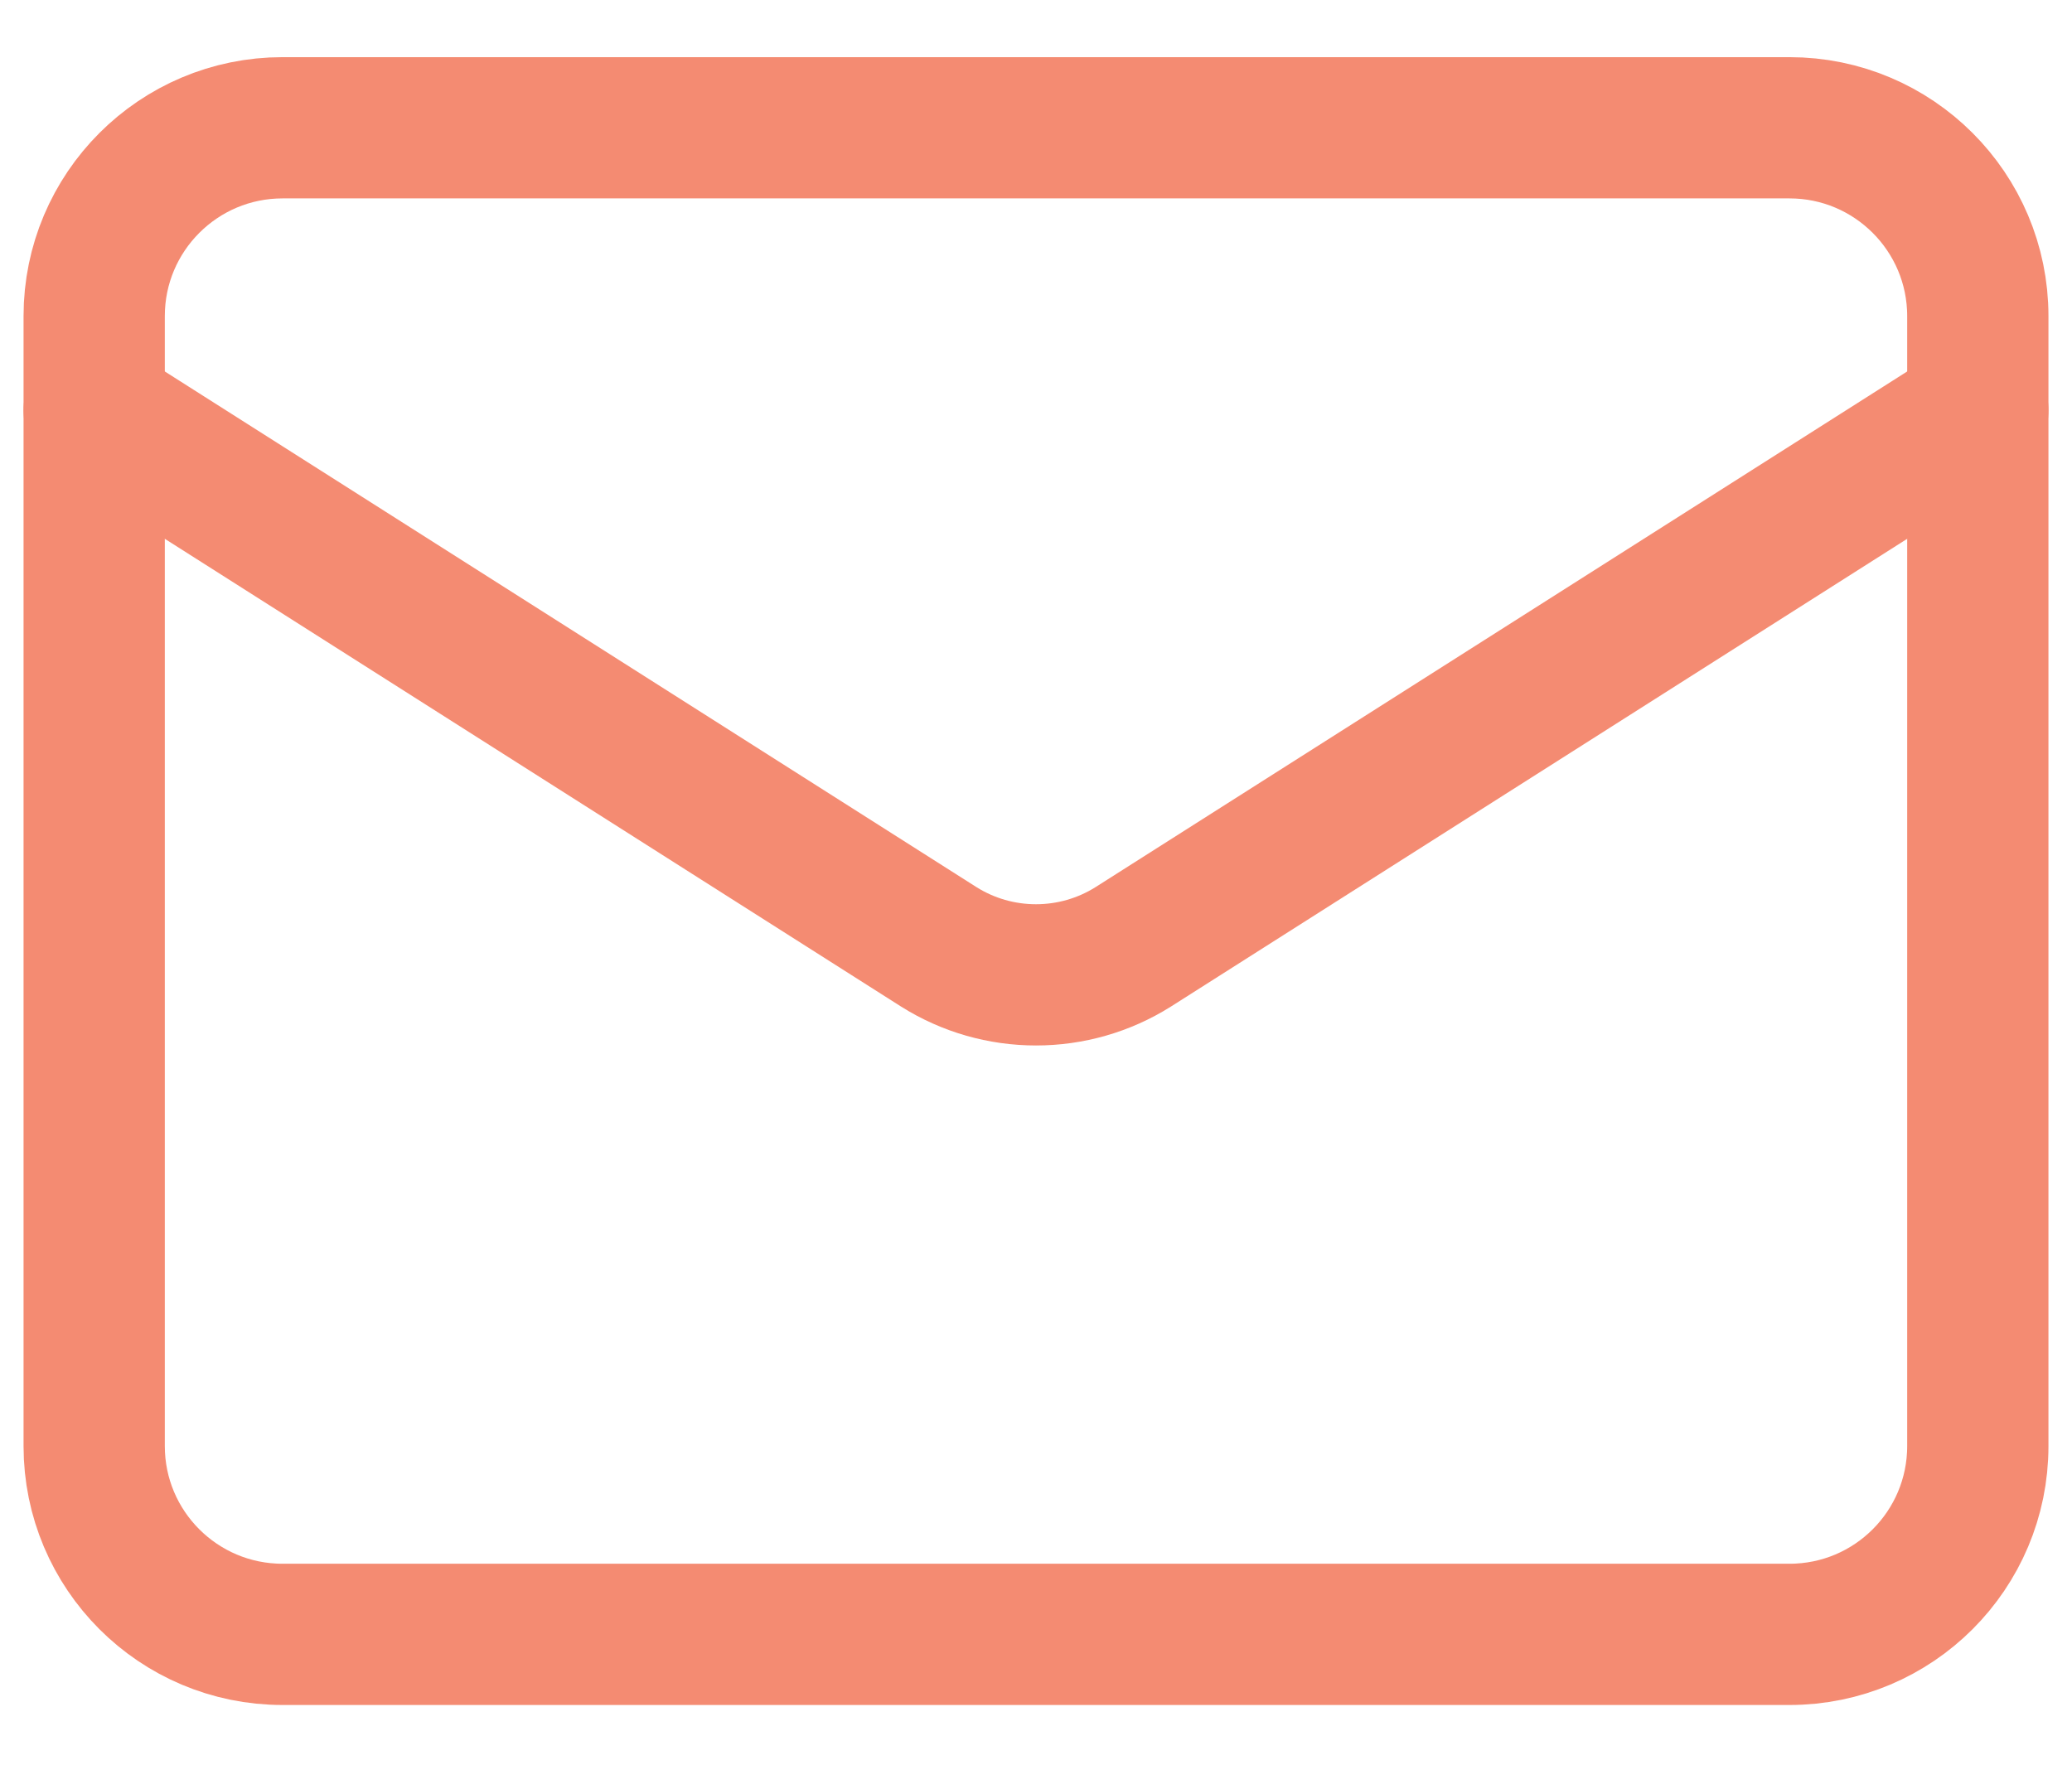 <svg width="22" height="19" viewBox="0 0 22 19" fill="none" xmlns="http://www.w3.org/2000/svg">
<path d="M19 1.357H3C1.895 1.357 1 2.253 1 3.357V15.357C1 16.462 1.895 17.357 3 17.357H19C20.105 17.357 21 16.462 21 15.357V3.357C21 2.253 20.105 1.357 19 1.357Z" stroke="#F48B72" stroke-width="1.5" stroke-linecap="round" stroke-linejoin="round"/>
<path d="M21 4.357L12.03 10.057C11.721 10.251 11.364 10.353 11 10.353C10.636 10.353 10.279 10.251 9.97 10.057L1 4.357" stroke="#F48B72" stroke-width="1.5" stroke-linecap="round" stroke-linejoin="round"/>
</svg>
